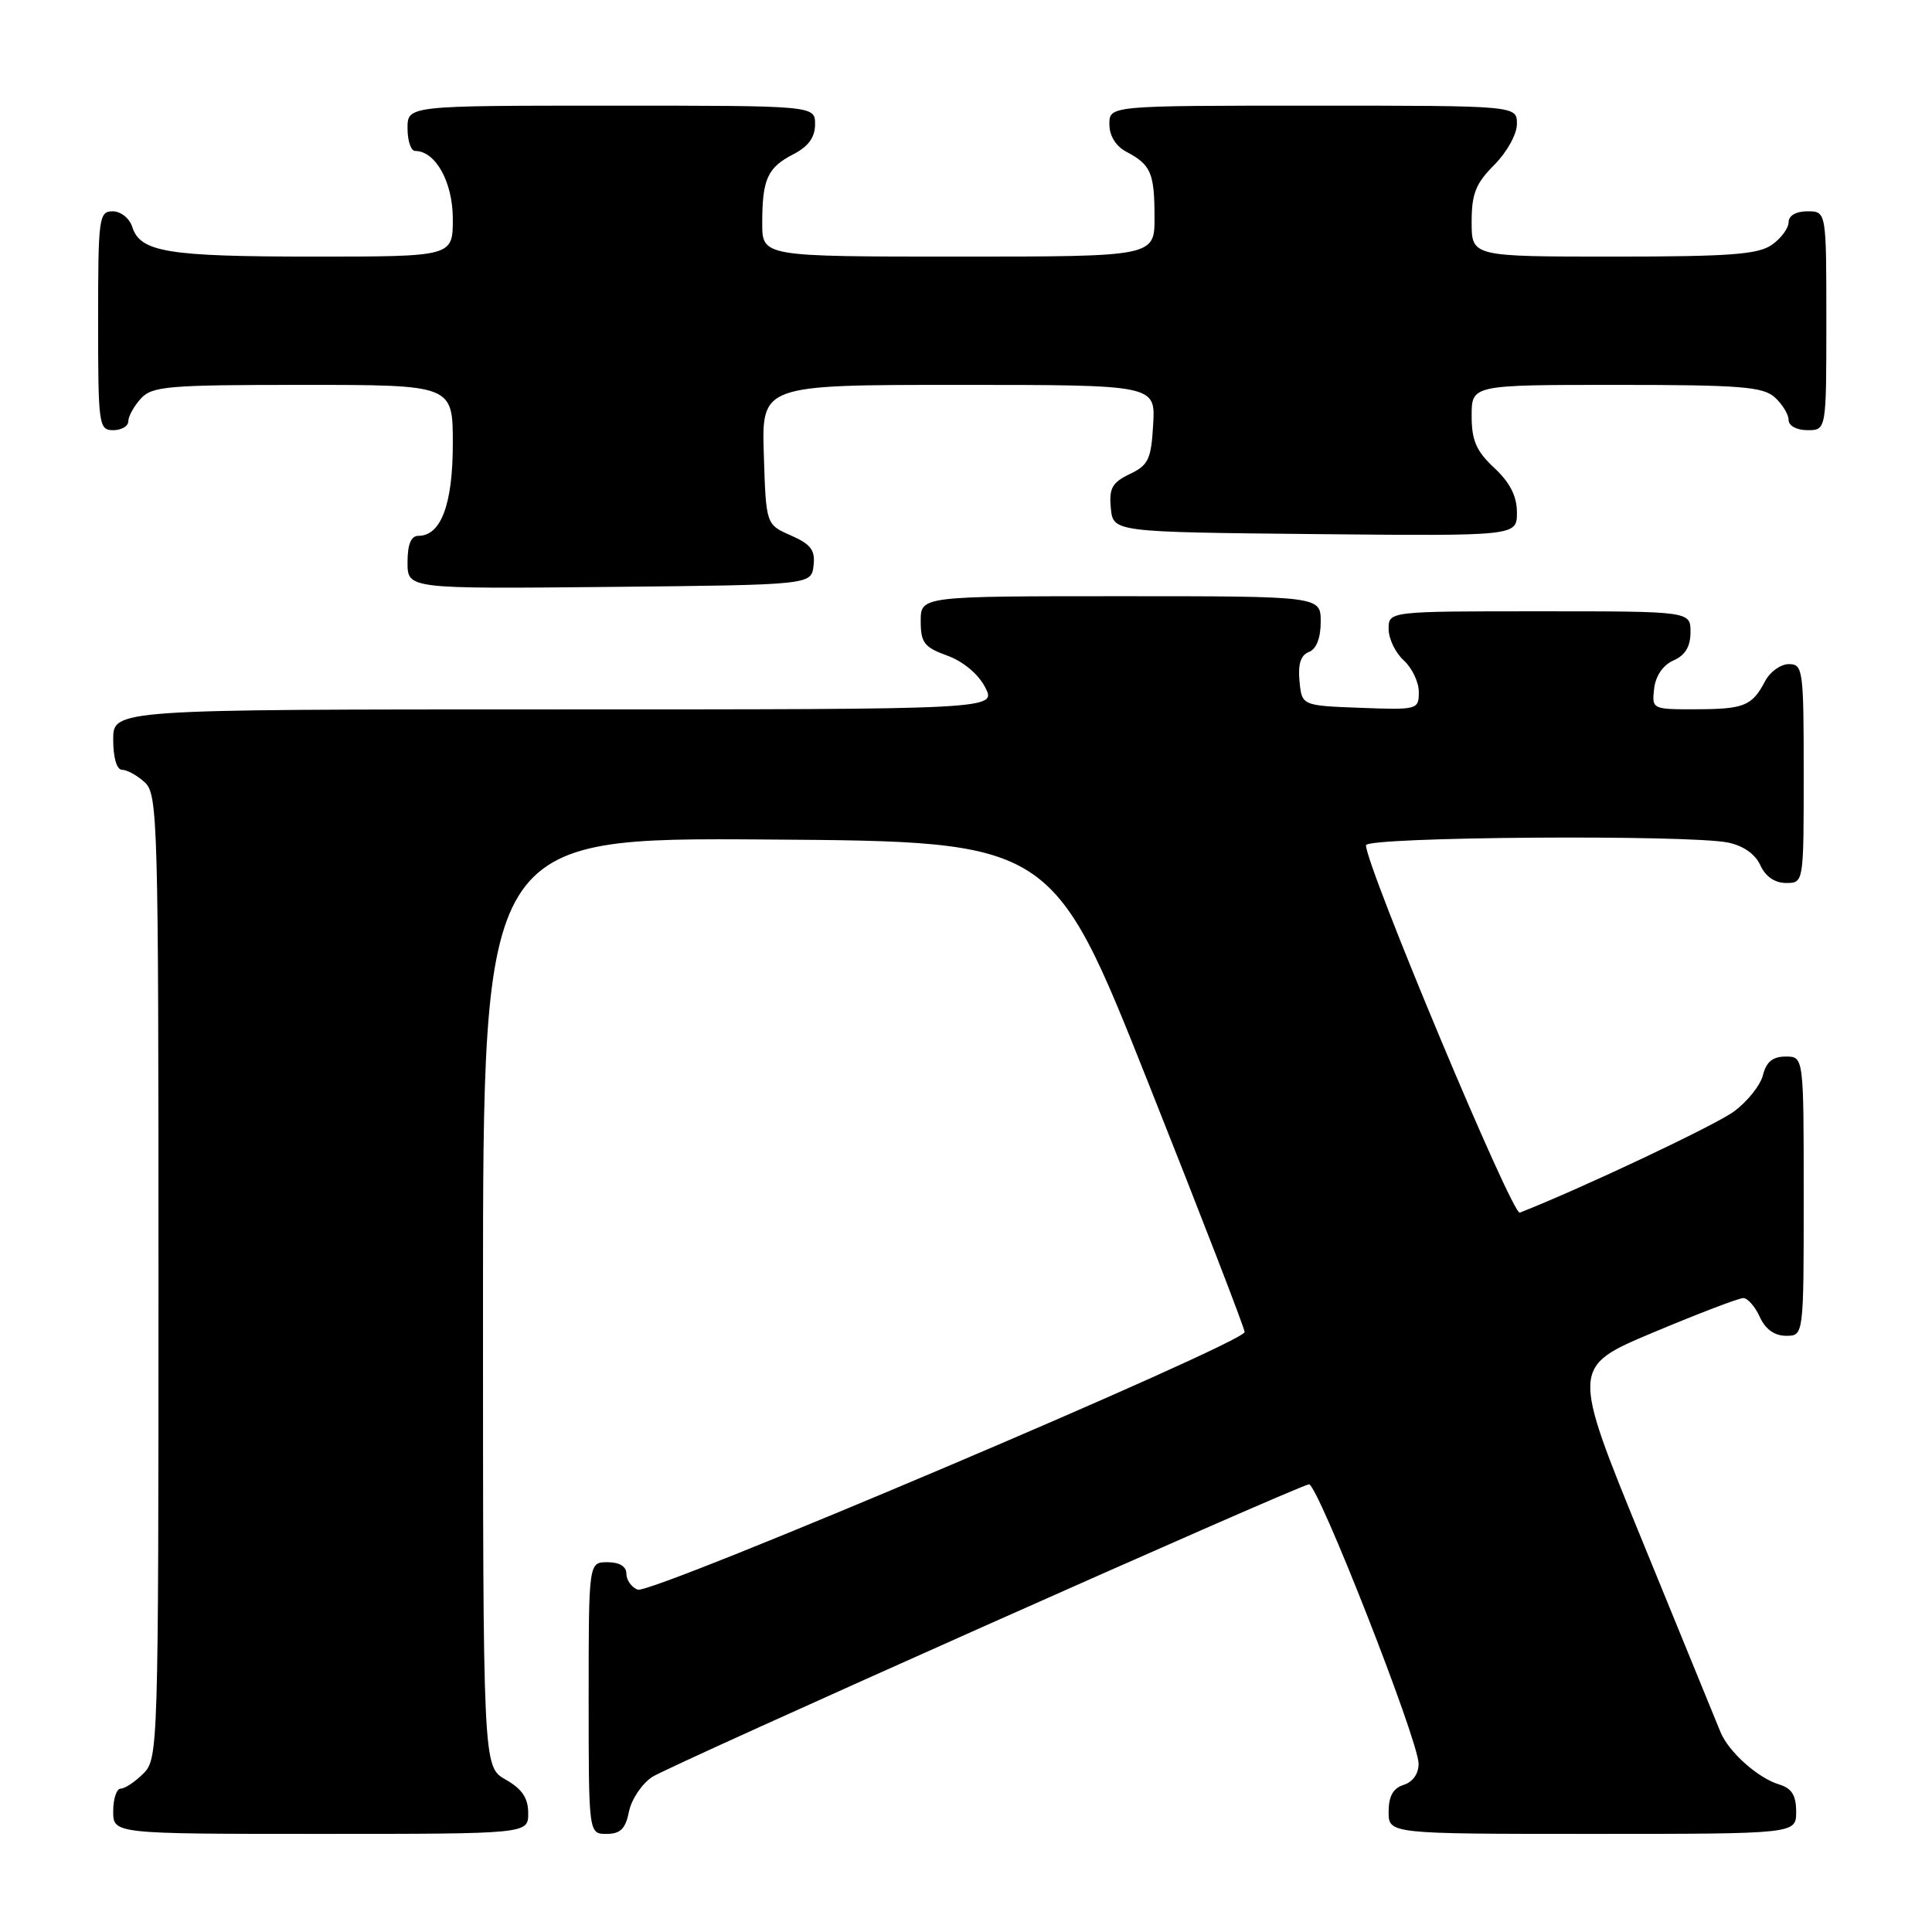 <?xml version="1.0" encoding="UTF-8" standalone="no"?>
<!DOCTYPE svg PUBLIC "-//W3C//DTD SVG 1.1//EN" "http://www.w3.org/Graphics/SVG/1.1/DTD/svg11.dtd" >
<svg xmlns="http://www.w3.org/2000/svg" xmlns:xlink="http://www.w3.org/1999/xlink" version="1.1" viewBox="0 0 256 256">
 <g >
 <path fill="currentColor"
d=" M 69.99 240.25 C 69.99 238.25 69.18 237.04 66.99 235.80 C 64.00 234.09 64.00 234.09 64.00 172.53 C 64.00 110.98 64.00 110.98 101.72 111.24 C 139.44 111.50 139.44 111.50 152.16 143.50 C 159.16 161.10 164.90 175.95 164.92 176.50 C 164.98 177.93 86.30 211.33 84.50 210.64 C 83.68 210.32 83.00 209.37 83.00 208.53 C 83.00 207.56 82.08 207.00 80.50 207.00 C 78.00 207.00 78.00 207.00 78.00 225.00 C 78.00 243.00 78.00 243.00 80.38 243.00 C 82.21 243.00 82.89 242.32 83.34 240.05 C 83.67 238.42 85.06 236.35 86.43 235.45 C 88.82 233.89 171.48 197.06 173.44 196.68 C 174.55 196.47 187.92 230.51 187.97 233.68 C 187.99 235.01 187.21 236.12 186.00 236.50 C 184.60 236.94 184.00 238.01 184.00 240.07 C 184.00 243.00 184.00 243.00 211.00 243.00 C 238.00 243.00 238.00 243.00 238.00 240.07 C 238.00 237.89 237.42 236.96 235.75 236.45 C 232.92 235.60 229.04 232.12 227.97 229.50 C 227.53 228.40 222.89 217.07 217.67 204.31 C 208.18 181.13 208.18 181.13 219.06 176.56 C 225.04 174.05 230.41 172.00 230.99 172.00 C 231.57 172.00 232.56 173.12 233.18 174.50 C 233.92 176.13 235.14 177.00 236.66 177.00 C 239.00 177.00 239.00 177.00 239.00 158.50 C 239.00 140.00 239.00 140.00 236.61 140.00 C 234.90 140.00 234.04 140.70 233.60 142.46 C 233.26 143.81 231.53 145.98 229.74 147.29 C 227.24 149.12 209.50 157.50 201.38 160.68 C 200.38 161.07 181.00 114.76 181.00 112.00 C 181.00 110.88 223.58 110.57 228.96 111.64 C 230.98 112.05 232.57 113.16 233.25 114.64 C 233.93 116.14 235.17 117.00 236.66 117.00 C 239.00 117.00 239.00 117.00 239.00 102.50 C 239.00 88.75 238.90 88.00 237.04 88.00 C 235.95 88.00 234.54 89.01 233.89 90.25 C 232.15 93.55 231.11 93.97 224.68 93.98 C 218.93 94.00 218.87 93.97 219.18 91.25 C 219.38 89.55 220.36 88.12 221.75 87.51 C 223.30 86.83 224.00 85.67 224.00 83.76 C 224.00 81.00 224.00 81.00 204.00 81.00 C 184.00 81.00 184.00 81.00 184.00 83.35 C 184.00 84.63 184.90 86.50 186.00 87.50 C 187.10 88.50 188.00 90.38 188.00 91.70 C 188.00 94.03 187.83 94.08 180.25 93.79 C 172.50 93.50 172.50 93.50 172.19 90.24 C 171.97 88.00 172.36 86.80 173.44 86.39 C 174.43 86.00 175.00 84.55 175.00 82.39 C 175.00 79.00 175.00 79.00 148.50 79.00 C 122.00 79.00 122.00 79.00 122.00 82.30 C 122.00 85.16 122.46 85.77 125.51 86.87 C 127.61 87.63 129.63 89.31 130.54 91.07 C 132.05 94.00 132.05 94.00 73.53 94.00 C 15.00 94.00 15.00 94.00 15.00 98.00 C 15.00 100.39 15.47 102.00 16.17 102.00 C 16.82 102.00 18.17 102.74 19.17 103.65 C 20.91 105.23 21.00 108.57 21.00 169.15 C 21.00 231.67 20.96 233.04 19.00 235.00 C 17.90 236.10 16.55 237.00 16.00 237.00 C 15.45 237.00 15.00 238.35 15.00 240.00 C 15.00 243.00 15.00 243.00 42.50 243.00 C 70.00 243.00 70.00 243.00 69.99 240.25 Z  M 107.80 74.95 C 108.04 72.90 107.45 72.12 104.80 70.95 C 101.50 69.50 101.50 69.50 101.21 60.25 C 100.92 51.00 100.92 51.00 127.01 51.00 C 153.10 51.00 153.10 51.00 152.80 56.24 C 152.54 60.86 152.17 61.64 149.69 62.82 C 147.36 63.94 146.94 64.70 147.19 67.33 C 147.50 70.50 147.50 70.50 174.25 70.77 C 201.00 71.03 201.00 71.03 201.00 67.92 C 201.00 65.75 200.09 63.95 198.00 62.00 C 195.61 59.77 195.00 58.36 195.00 55.10 C 195.00 51.00 195.00 51.00 214.17 51.00 C 230.61 51.00 233.60 51.24 235.17 52.65 C 236.18 53.57 237.00 54.92 237.00 55.65 C 237.00 56.42 238.07 57.00 239.50 57.00 C 242.00 57.00 242.00 57.00 242.00 42.50 C 242.00 28.00 242.00 28.00 239.50 28.00 C 237.99 28.00 237.00 28.57 237.00 29.44 C 237.00 30.24 236.00 31.59 234.78 32.44 C 232.96 33.72 229.15 34.00 213.78 34.00 C 195.00 34.00 195.00 34.00 195.00 29.42 C 195.00 25.67 195.54 24.31 198.00 21.85 C 199.68 20.16 201.00 17.78 201.00 16.42 C 201.00 14.00 201.00 14.00 174.00 14.00 C 147.00 14.00 147.00 14.00 147.00 16.46 C 147.00 18.00 147.85 19.37 149.25 20.11 C 152.50 21.83 152.97 22.90 152.98 28.75 C 153.00 34.00 153.00 34.00 127.00 34.00 C 101.00 34.00 101.00 34.00 101.00 29.58 C 101.00 23.74 101.69 22.21 105.12 20.44 C 107.12 19.41 108.00 18.19 108.00 16.47 C 108.00 14.00 108.00 14.00 81.00 14.00 C 54.00 14.00 54.00 14.00 54.00 17.00 C 54.00 18.65 54.45 20.00 55.00 20.00 C 57.71 20.00 60.00 24.12 60.00 29.00 C 60.00 34.00 60.00 34.00 41.57 34.00 C 22.17 34.00 18.58 33.41 17.52 30.06 C 17.16 28.92 16.00 28.00 14.93 28.00 C 13.11 28.00 13.00 28.84 13.00 42.50 C 13.00 56.33 13.09 57.00 15.00 57.00 C 16.10 57.00 17.00 56.47 17.00 55.83 C 17.00 55.18 17.74 53.83 18.65 52.83 C 20.15 51.17 22.20 51.00 40.15 51.00 C 60.00 51.00 60.00 51.00 60.00 58.78 C 60.00 66.82 58.44 71.00 55.44 71.00 C 54.46 71.00 54.00 72.12 54.00 74.52 C 54.00 78.03 54.00 78.03 80.75 77.77 C 107.50 77.50 107.50 77.50 107.80 74.95 Z "/>
</g>
</svg>
